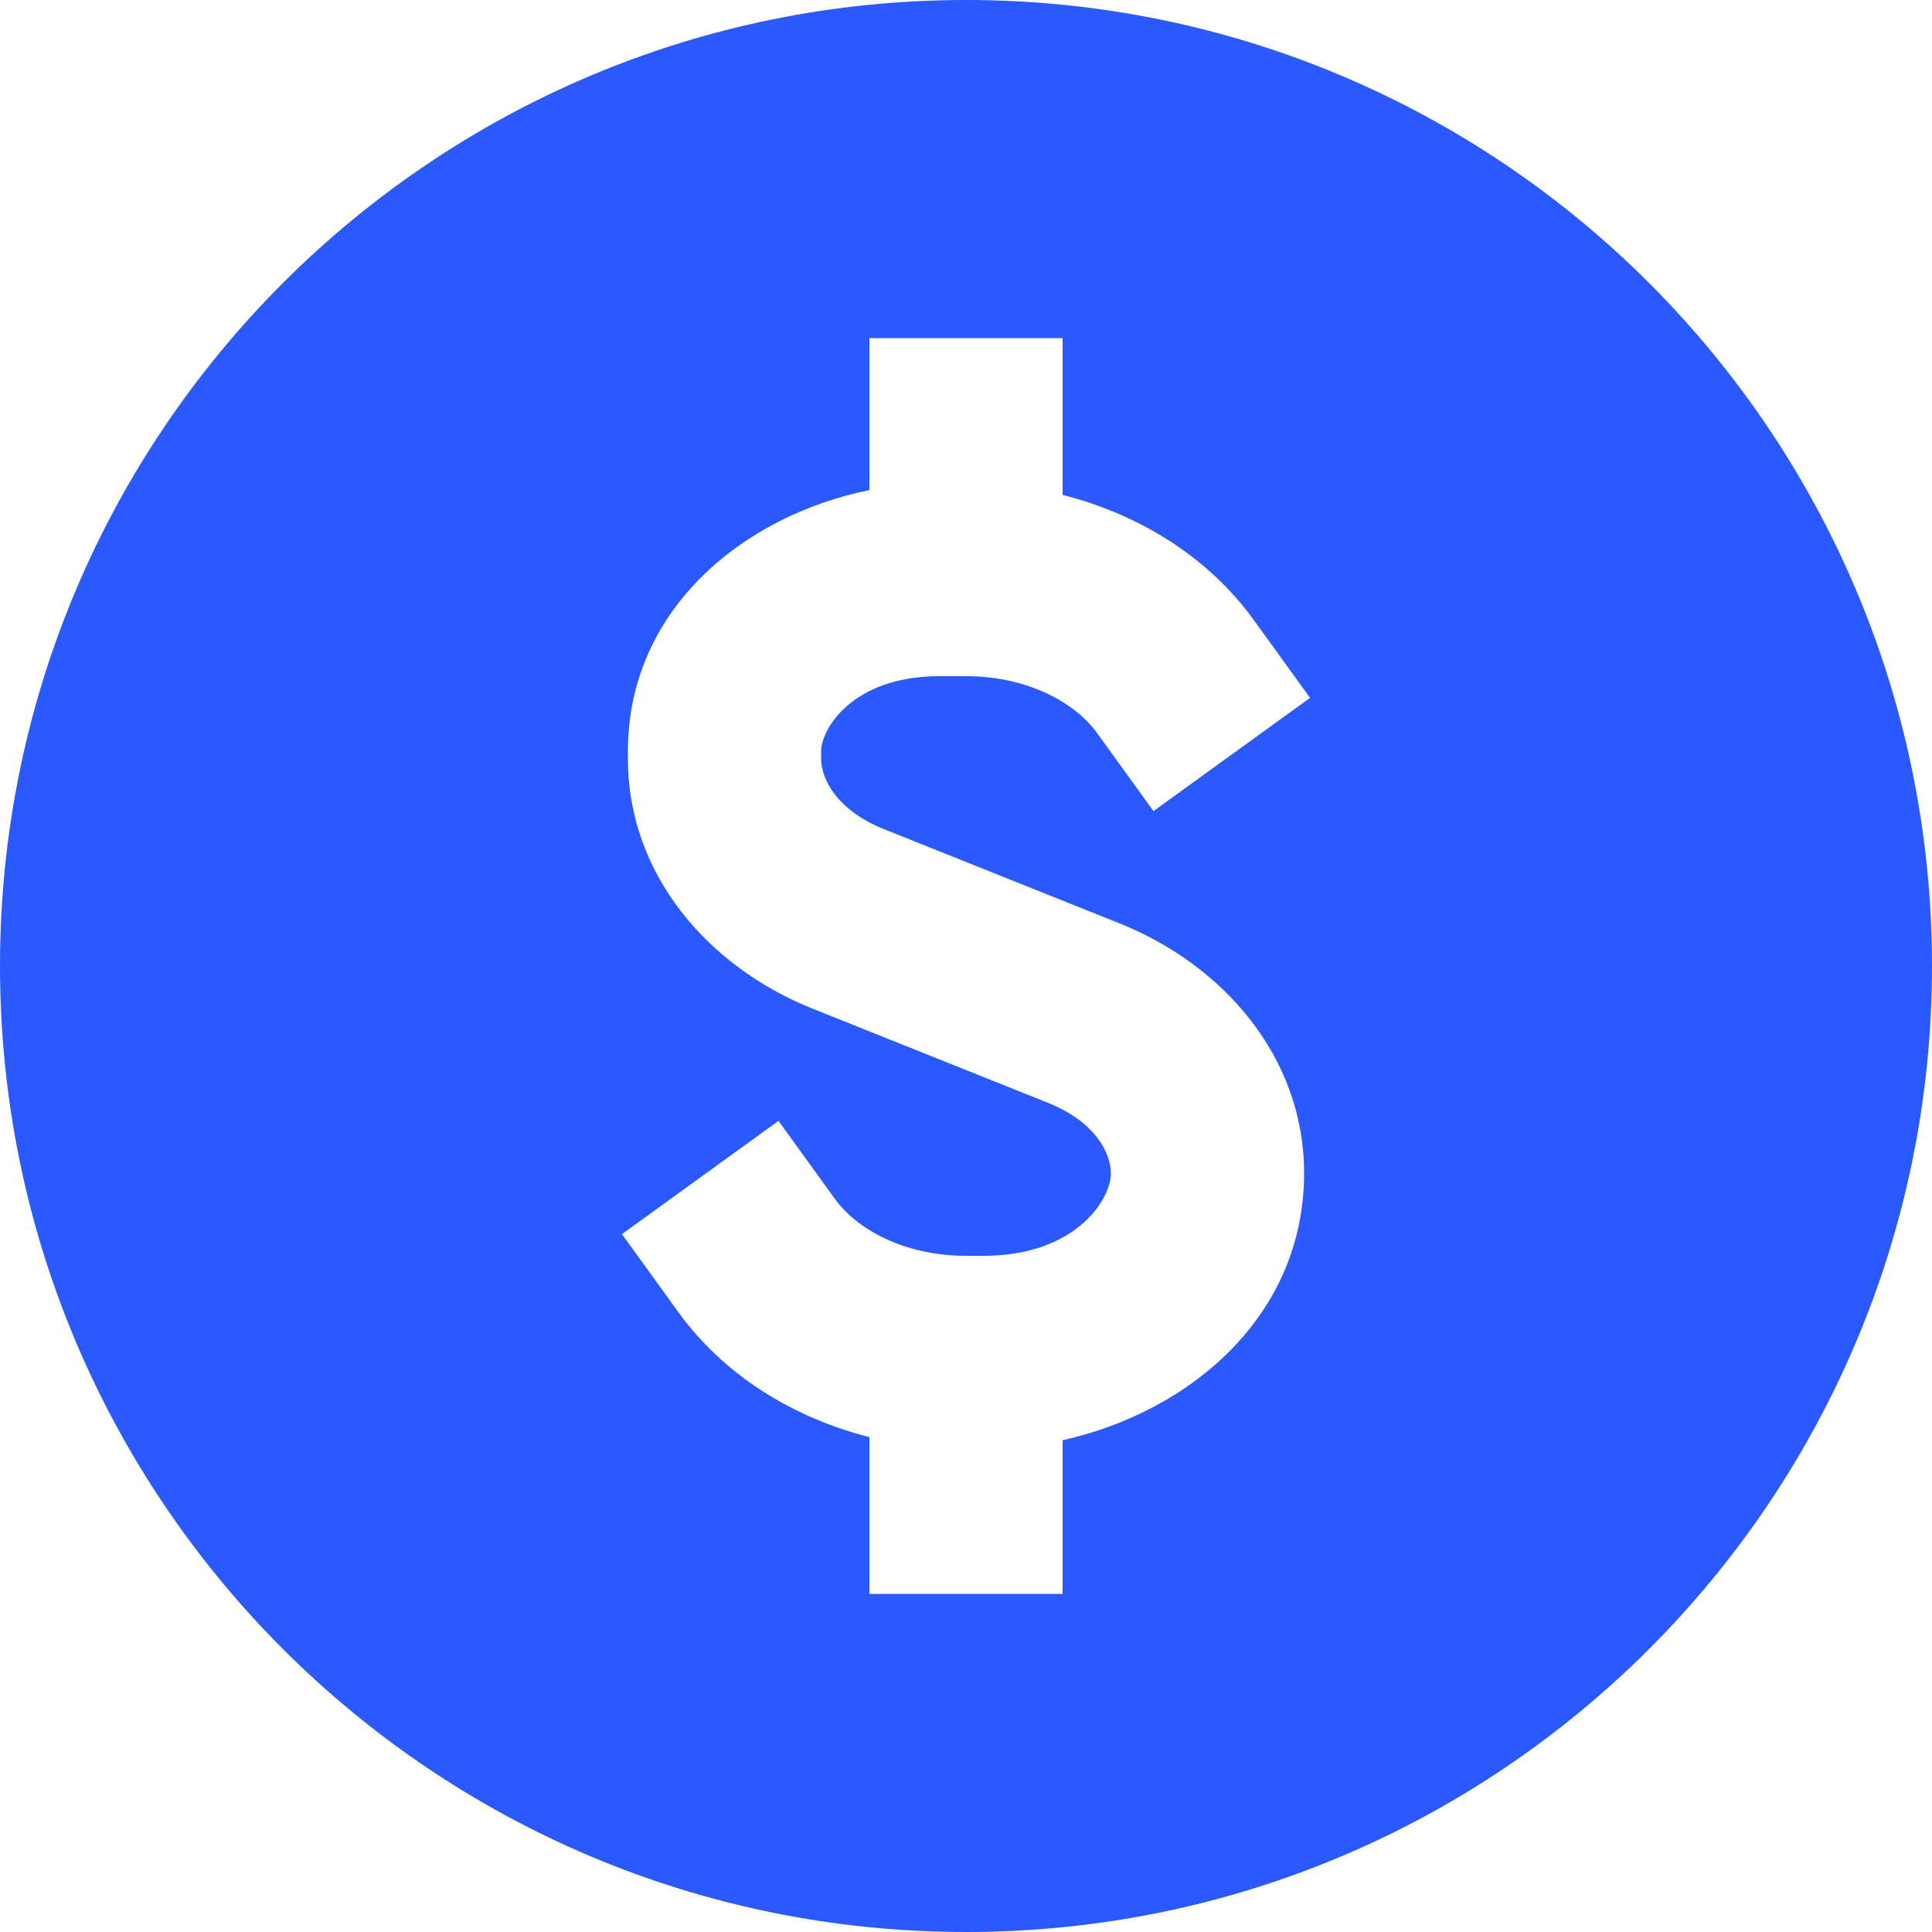 <svg width="24" height="24" viewBox="0 0 24 24" fill="none" xmlns="http://www.w3.org/2000/svg">
<path fill-rule="evenodd" clip-rule="evenodd" d="M0 12C0 5.373 5.373 0 12 0C18.627 0 24 5.373 24 12C24 18.627 18.627 24 12 24C5.373 24 0 18.627 0 12ZM13.2 4.2V6.148C14.165 6.393 15.016 6.929 15.571 7.697L16.274 8.669L14.329 10.076L13.626 9.103C13.366 8.743 12.784 8.4 12 8.4H11.667C10.593 8.4 10.2 9.054 10.2 9.333V9.425C10.2 9.662 10.379 10.059 10.983 10.301L13.908 11.471C15.189 11.983 16.2 13.126 16.2 14.575C16.2 16.343 14.788 17.537 13.2 17.891V19.8H10.8V17.852C9.835 17.608 8.984 17.07 8.429 16.303L7.726 15.331L9.671 13.924L10.374 14.897C10.634 15.257 11.216 15.6 12 15.6H12.219C13.356 15.6 13.8 14.905 13.8 14.575C13.8 14.338 13.621 13.941 13.017 13.699L10.092 12.529C8.811 12.017 7.8 10.874 7.8 9.425V9.333C7.8 7.577 9.227 6.407 10.8 6.088V4.2H13.2Z" fill="#2959FF"/>
</svg>
